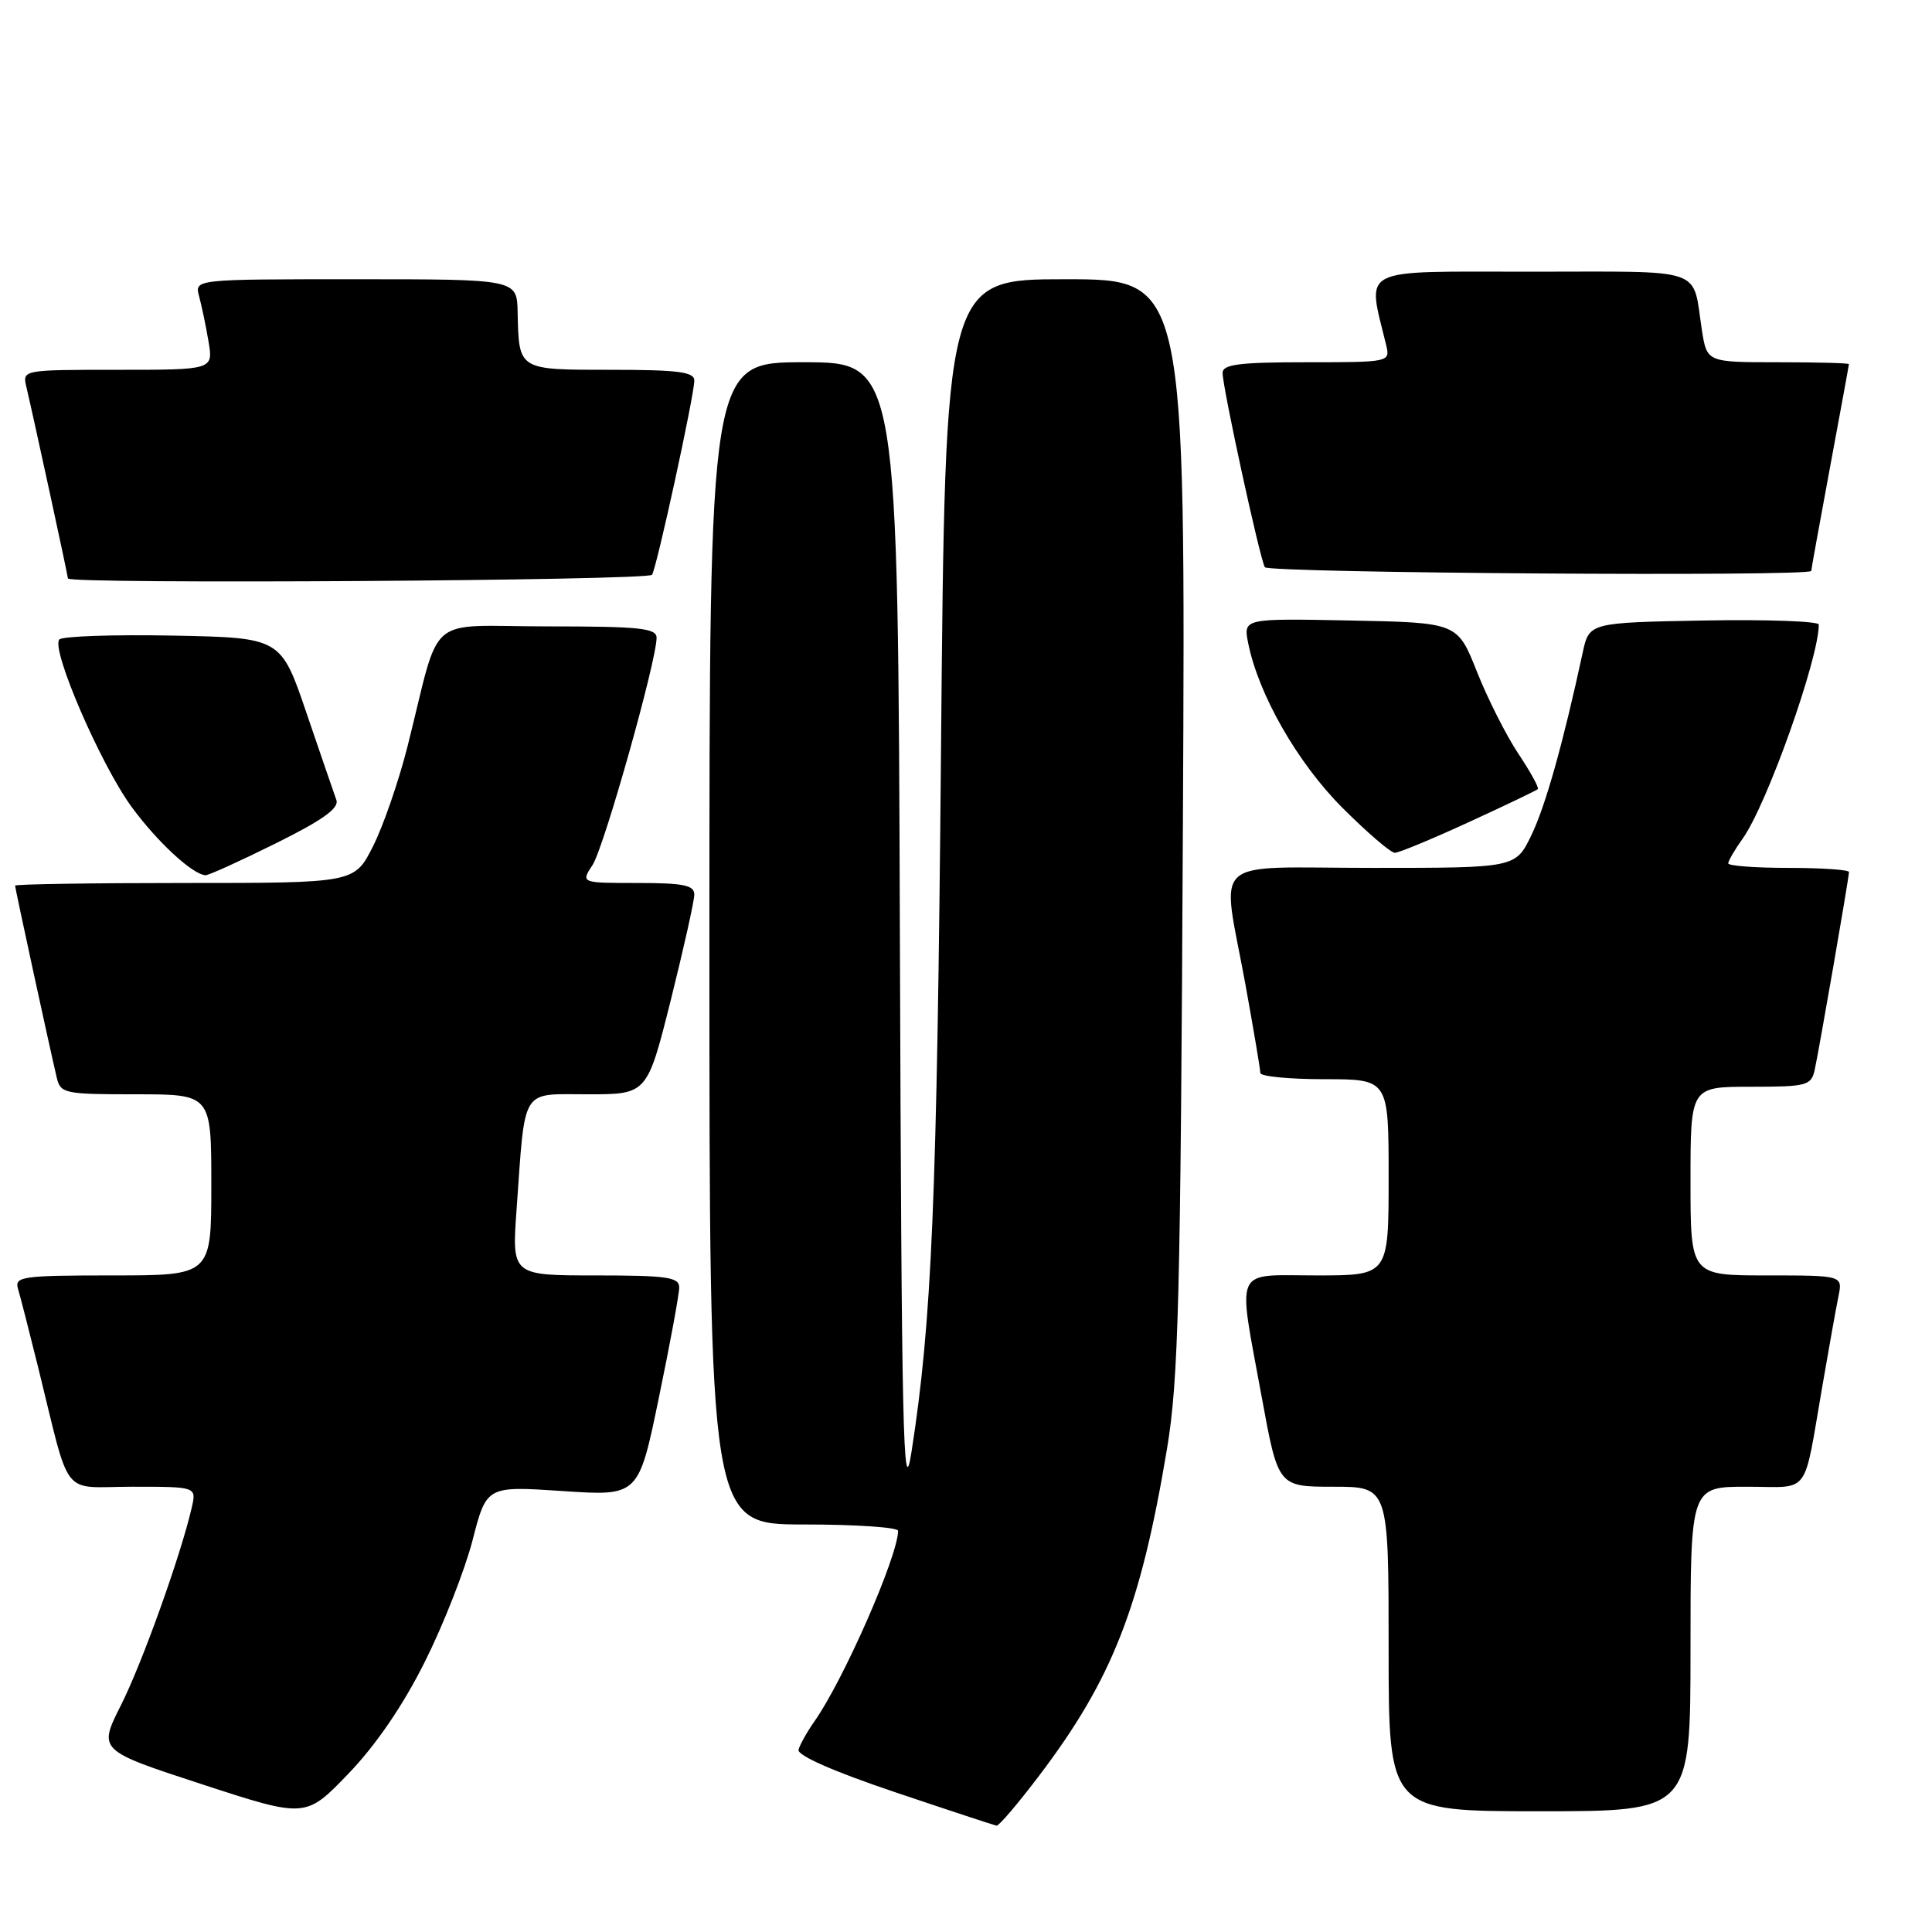 <?xml version="1.0" encoding="UTF-8" standalone="no"?>
<!DOCTYPE svg PUBLIC "-//W3C//DTD SVG 1.1//EN" "http://www.w3.org/Graphics/SVG/1.1/DTD/svg11.dtd" >
<svg xmlns="http://www.w3.org/2000/svg" xmlns:xlink="http://www.w3.org/1999/xlink" version="1.1" viewBox="0 0 256 256">
 <g >
 <path fill="currentColor"
d=" M 137.72 235.25 C 147.41 222.46 151.14 212.91 154.63 192.00 C 156.16 182.83 156.43 172.32 156.74 109.25 C 157.10 37.00 157.10 37.00 141.17 37.00 C 125.24 37.00 125.24 37.00 124.69 99.25 C 124.16 159.12 123.48 175.14 120.76 192.50 C 119.68 199.36 119.46 189.67 119.24 124.25 C 118.99 48.00 118.99 48.00 106.49 48.00 C 94.00 48.00 94.00 48.00 94.00 125.00 C 94.00 202.00 94.00 202.00 106.50 202.00 C 113.38 202.00 119.00 202.38 119.00 202.84 C 119.00 206.15 111.78 222.61 107.93 228.07 C 106.94 229.48 105.98 231.19 105.81 231.85 C 105.62 232.60 110.43 234.72 118.50 237.44 C 125.65 239.85 131.75 241.86 132.05 241.91 C 132.36 241.96 134.91 238.96 137.72 235.25 Z  M 56.29 220.20 C 58.76 215.28 61.60 208.02 62.62 204.08 C 64.47 196.90 64.47 196.90 74.54 197.57 C 84.61 198.25 84.61 198.25 87.30 185.22 C 88.79 178.05 90.00 171.47 90.00 170.59 C 90.00 169.23 88.39 169.00 78.91 169.00 C 67.82 169.00 67.82 169.00 68.45 160.25 C 69.63 143.83 68.90 145.00 77.92 145.00 C 85.75 145.00 85.75 145.00 88.88 132.53 C 90.59 125.67 92.00 119.37 92.00 118.53 C 92.00 117.29 90.55 117.00 84.48 117.00 C 76.95 117.00 76.95 117.00 78.52 114.61 C 80.03 112.30 87.00 87.57 87.00 84.51 C 87.00 83.23 84.76 83.00 72.54 83.00 C 56.10 83.00 58.53 80.91 54.00 98.90 C 52.83 103.52 50.77 109.49 49.42 112.15 C 46.97 117.00 46.97 117.00 24.48 117.00 C 12.12 117.00 2.00 117.16 2.00 117.35 C 2.00 117.71 6.55 138.69 7.51 142.75 C 8.01 144.90 8.49 145.00 18.02 145.00 C 28.00 145.00 28.00 145.00 28.00 157.00 C 28.00 169.00 28.00 169.00 14.93 169.00 C 2.96 169.00 1.91 169.15 2.38 170.75 C 2.67 171.71 3.85 176.32 5.01 181.00 C 9.46 198.98 7.91 197.00 17.56 197.00 C 26.04 197.00 26.04 197.00 25.41 199.75 C 23.95 206.10 18.84 220.37 16.03 225.94 C 13.01 231.93 13.01 231.93 26.75 236.42 C 40.50 240.91 40.50 240.91 46.16 235.03 C 49.82 231.22 53.40 225.99 56.29 220.20 Z  M 224.00 218.50 C 224.00 197.00 224.00 197.00 231.48 197.00 C 240.03 197.00 238.89 198.54 241.50 183.50 C 242.35 178.55 243.30 173.26 243.61 171.75 C 244.16 169.00 244.16 169.00 234.08 169.00 C 224.00 169.00 224.00 169.00 224.00 156.50 C 224.00 144.00 224.00 144.00 231.98 144.00 C 239.44 144.00 239.99 143.85 240.46 141.75 C 241.07 138.93 245.00 116.29 245.00 115.55 C 245.00 115.25 241.40 115.00 237.00 115.00 C 232.60 115.00 229.00 114.73 229.00 114.40 C 229.00 114.08 229.86 112.59 230.92 111.11 C 234.13 106.61 241.00 87.28 241.00 82.76 C 241.00 82.32 234.15 82.07 225.79 82.22 C 210.57 82.50 210.57 82.50 209.71 86.50 C 207.14 98.41 204.78 106.83 202.91 110.68 C 200.82 115.00 200.82 115.00 181.91 115.00 C 159.83 115.00 161.87 113.13 165.02 130.42 C 166.11 136.43 167.00 141.71 167.00 142.17 C 167.00 142.63 170.82 143.00 175.50 143.00 C 184.00 143.00 184.00 143.00 184.00 156.00 C 184.00 169.00 184.00 169.00 174.50 169.00 C 163.29 169.00 163.97 167.52 167.18 185.09 C 169.36 197.00 169.36 197.00 176.68 197.00 C 184.00 197.00 184.00 197.00 184.00 218.50 C 184.00 240.00 184.00 240.00 204.00 240.00 C 224.00 240.00 224.00 240.00 224.00 218.50 Z  M 36.54 111.75 C 42.76 108.67 44.96 107.09 44.57 106.00 C 44.27 105.18 42.50 100.00 40.62 94.50 C 37.22 84.50 37.22 84.50 22.94 84.22 C 15.08 84.07 8.30 84.30 7.87 84.73 C 6.68 85.92 13.34 101.34 17.47 106.96 C 20.86 111.58 25.54 115.90 27.24 115.97 C 27.64 115.99 31.83 114.09 36.54 111.75 Z  M 194.62 108.94 C 199.48 106.71 203.59 104.74 203.77 104.56 C 203.95 104.38 202.79 102.27 201.19 99.87 C 199.59 97.47 197.12 92.58 195.70 89.00 C 193.12 82.50 193.12 82.50 178.93 82.22 C 164.74 81.94 164.74 81.94 165.39 85.22 C 166.76 92.05 171.94 101.10 177.89 107.05 C 181.16 110.32 184.28 113.00 184.82 113.00 C 185.36 113.00 189.77 111.17 194.62 108.94 Z  M 86.40 76.16 C 87.05 75.10 92.00 52.36 92.00 50.42 C 92.00 49.28 89.83 49.00 80.97 49.00 C 68.60 49.00 68.76 49.10 68.59 41.37 C 68.50 37.00 68.50 37.00 47.13 37.00 C 25.77 37.00 25.77 37.00 26.38 39.25 C 26.72 40.49 27.28 43.19 27.63 45.25 C 28.26 49.00 28.26 49.00 15.61 49.00 C 3.00 49.00 2.96 49.01 3.49 51.25 C 4.45 55.31 9.00 76.29 9.00 76.65 C 9.00 77.43 85.92 76.94 86.40 76.16 Z  M 240.00 75.65 C 240.00 75.46 241.12 69.28 242.49 61.90 C 243.86 54.53 244.99 48.39 244.99 48.25 C 245.00 48.11 240.76 48.00 235.59 48.00 C 226.18 48.00 226.18 48.00 225.51 43.75 C 224.20 35.27 226.33 36.00 202.82 36.00 C 179.64 36.00 181.15 35.23 183.68 45.75 C 184.21 47.98 184.12 48.00 173.11 48.00 C 164.18 48.00 162.00 48.28 162.00 49.42 C 162.00 51.36 166.95 74.10 167.60 75.16 C 168.08 75.93 240.00 76.43 240.00 75.65 Z "/>
</g>
</svg>